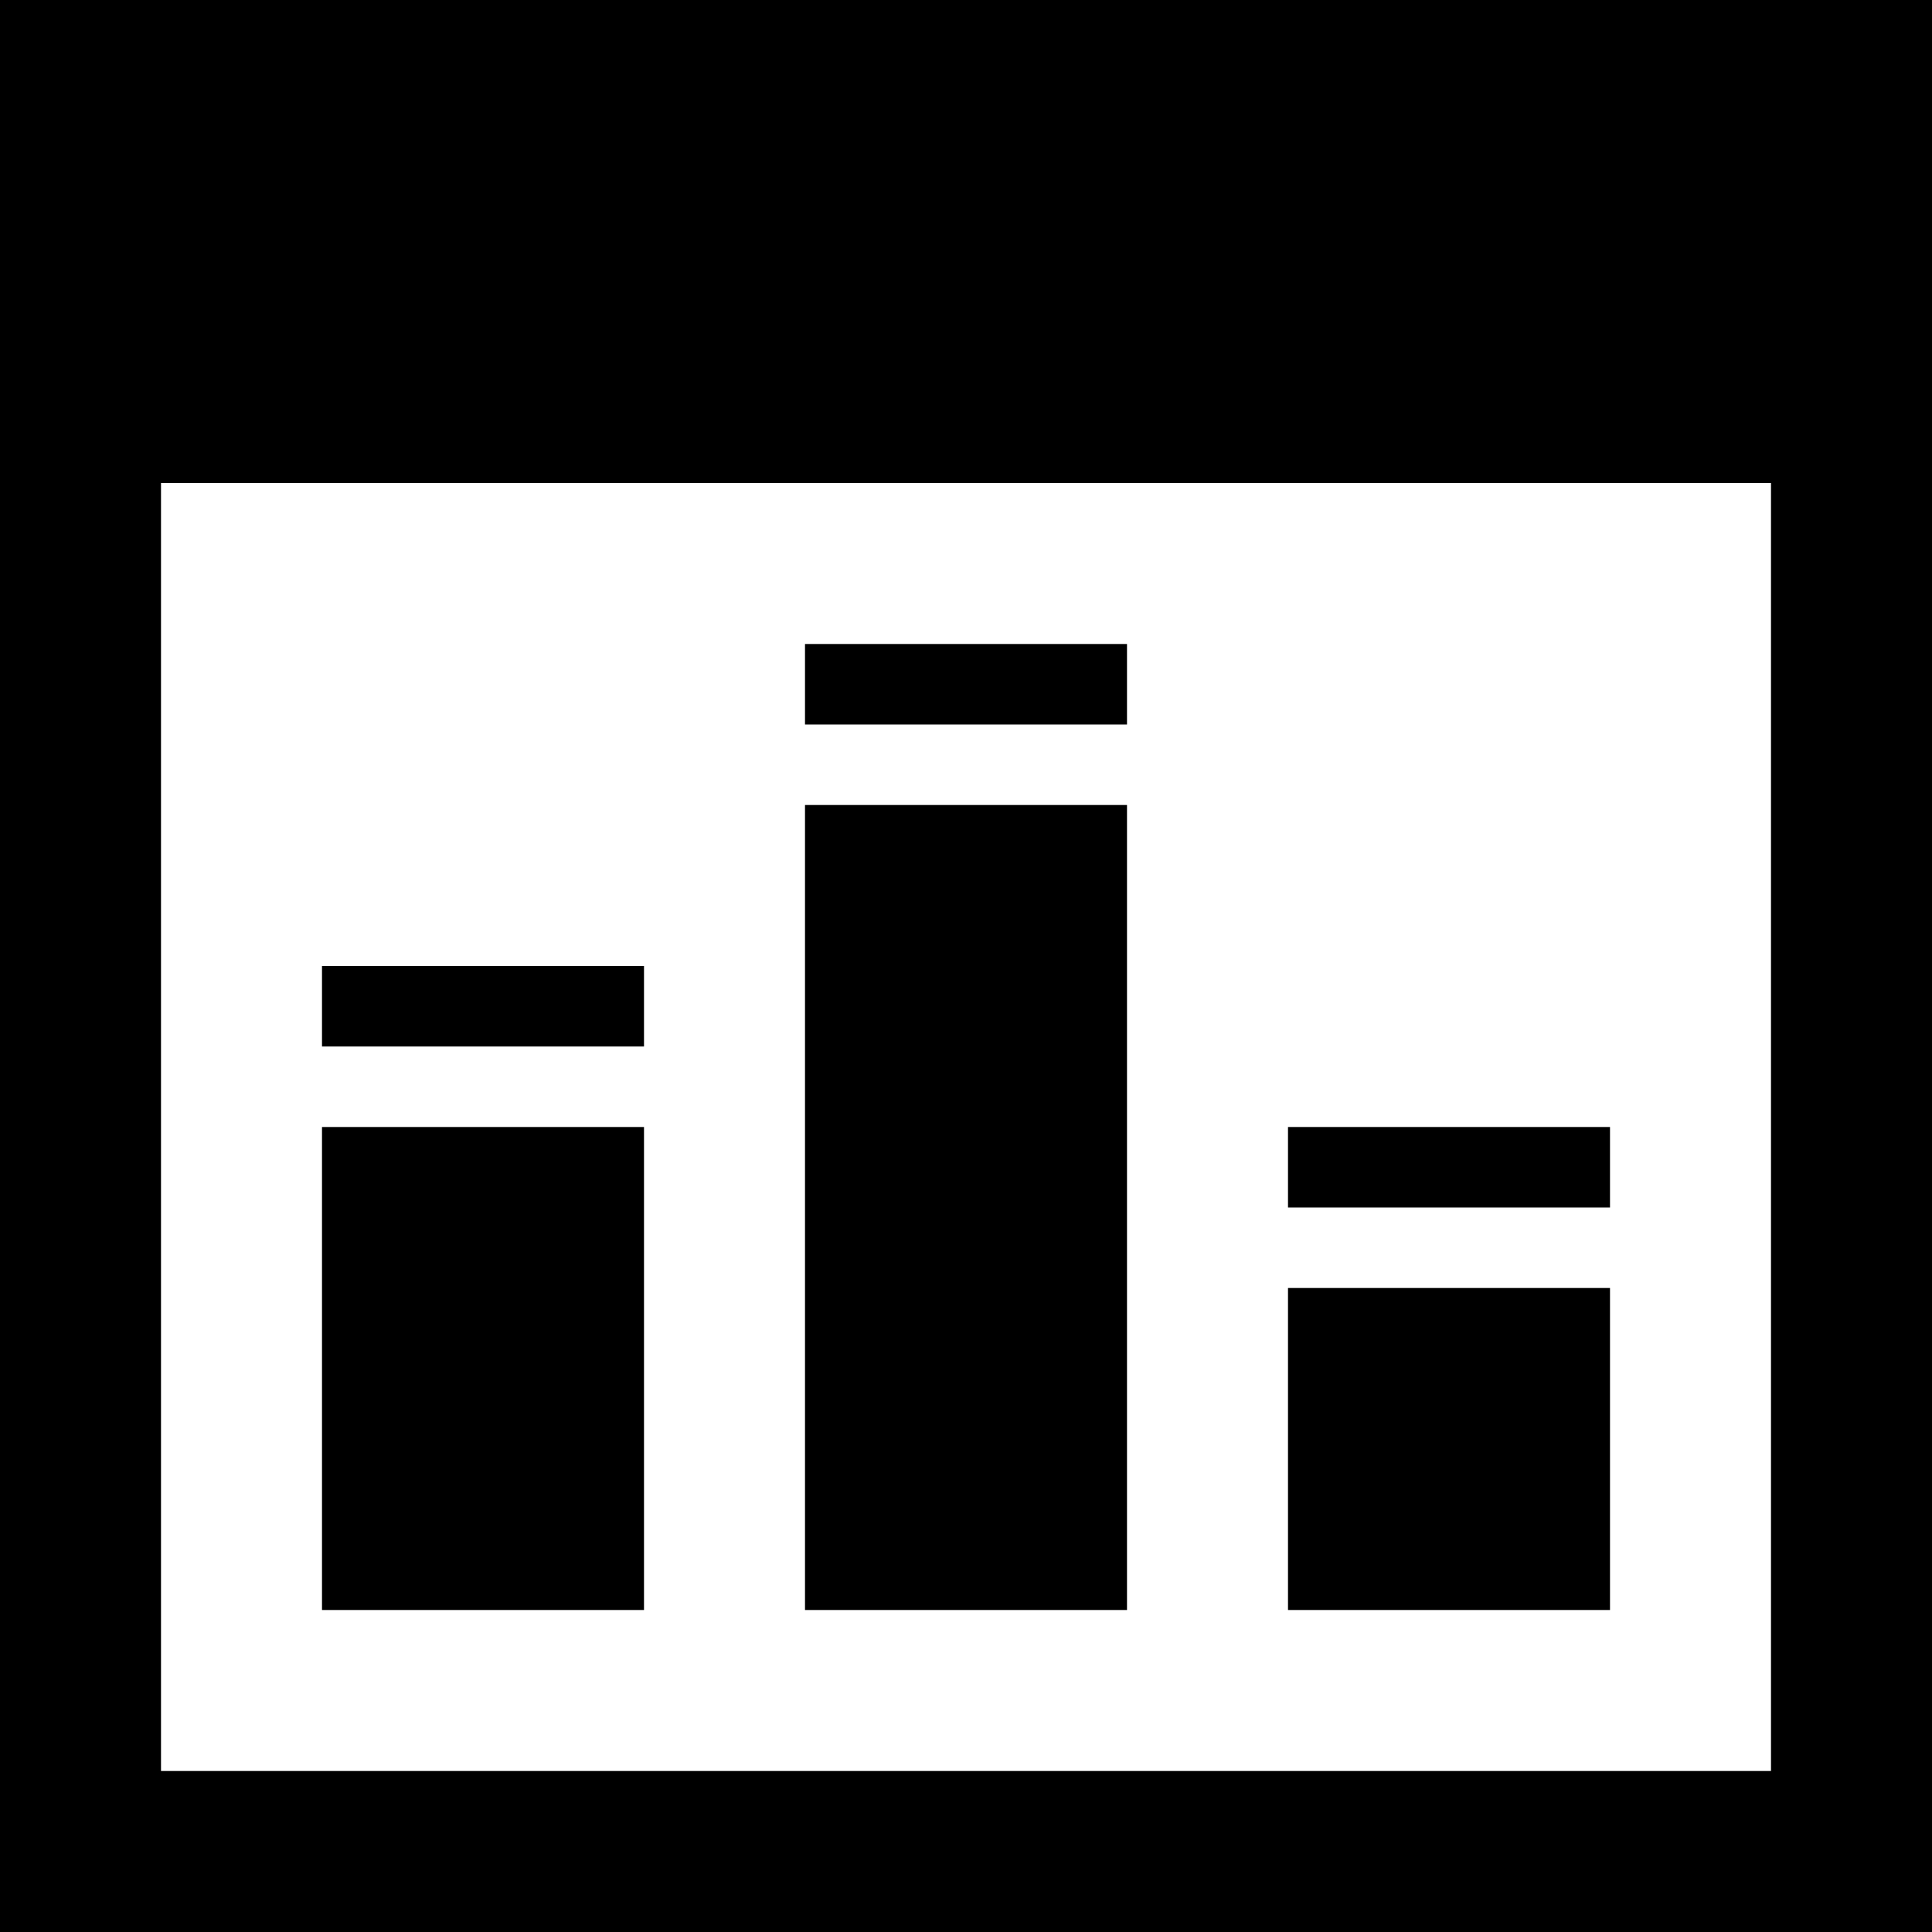 <svg xmlns="http://www.w3.org/2000/svg" width="24" height="24" viewBox="0 0 24 24"><path d="M0 0v24h24v-24h-24zm22 22h-20v-16h20v16zm-14-2h-4v-6h4v6zm0-7h-4v-1h4v1zm6-4h-4v-1h4v1zm0 11h-4v-10h4v10zm6 0h-4v-4h4v4zm0-5h-4v-1h4v1z"/></svg>